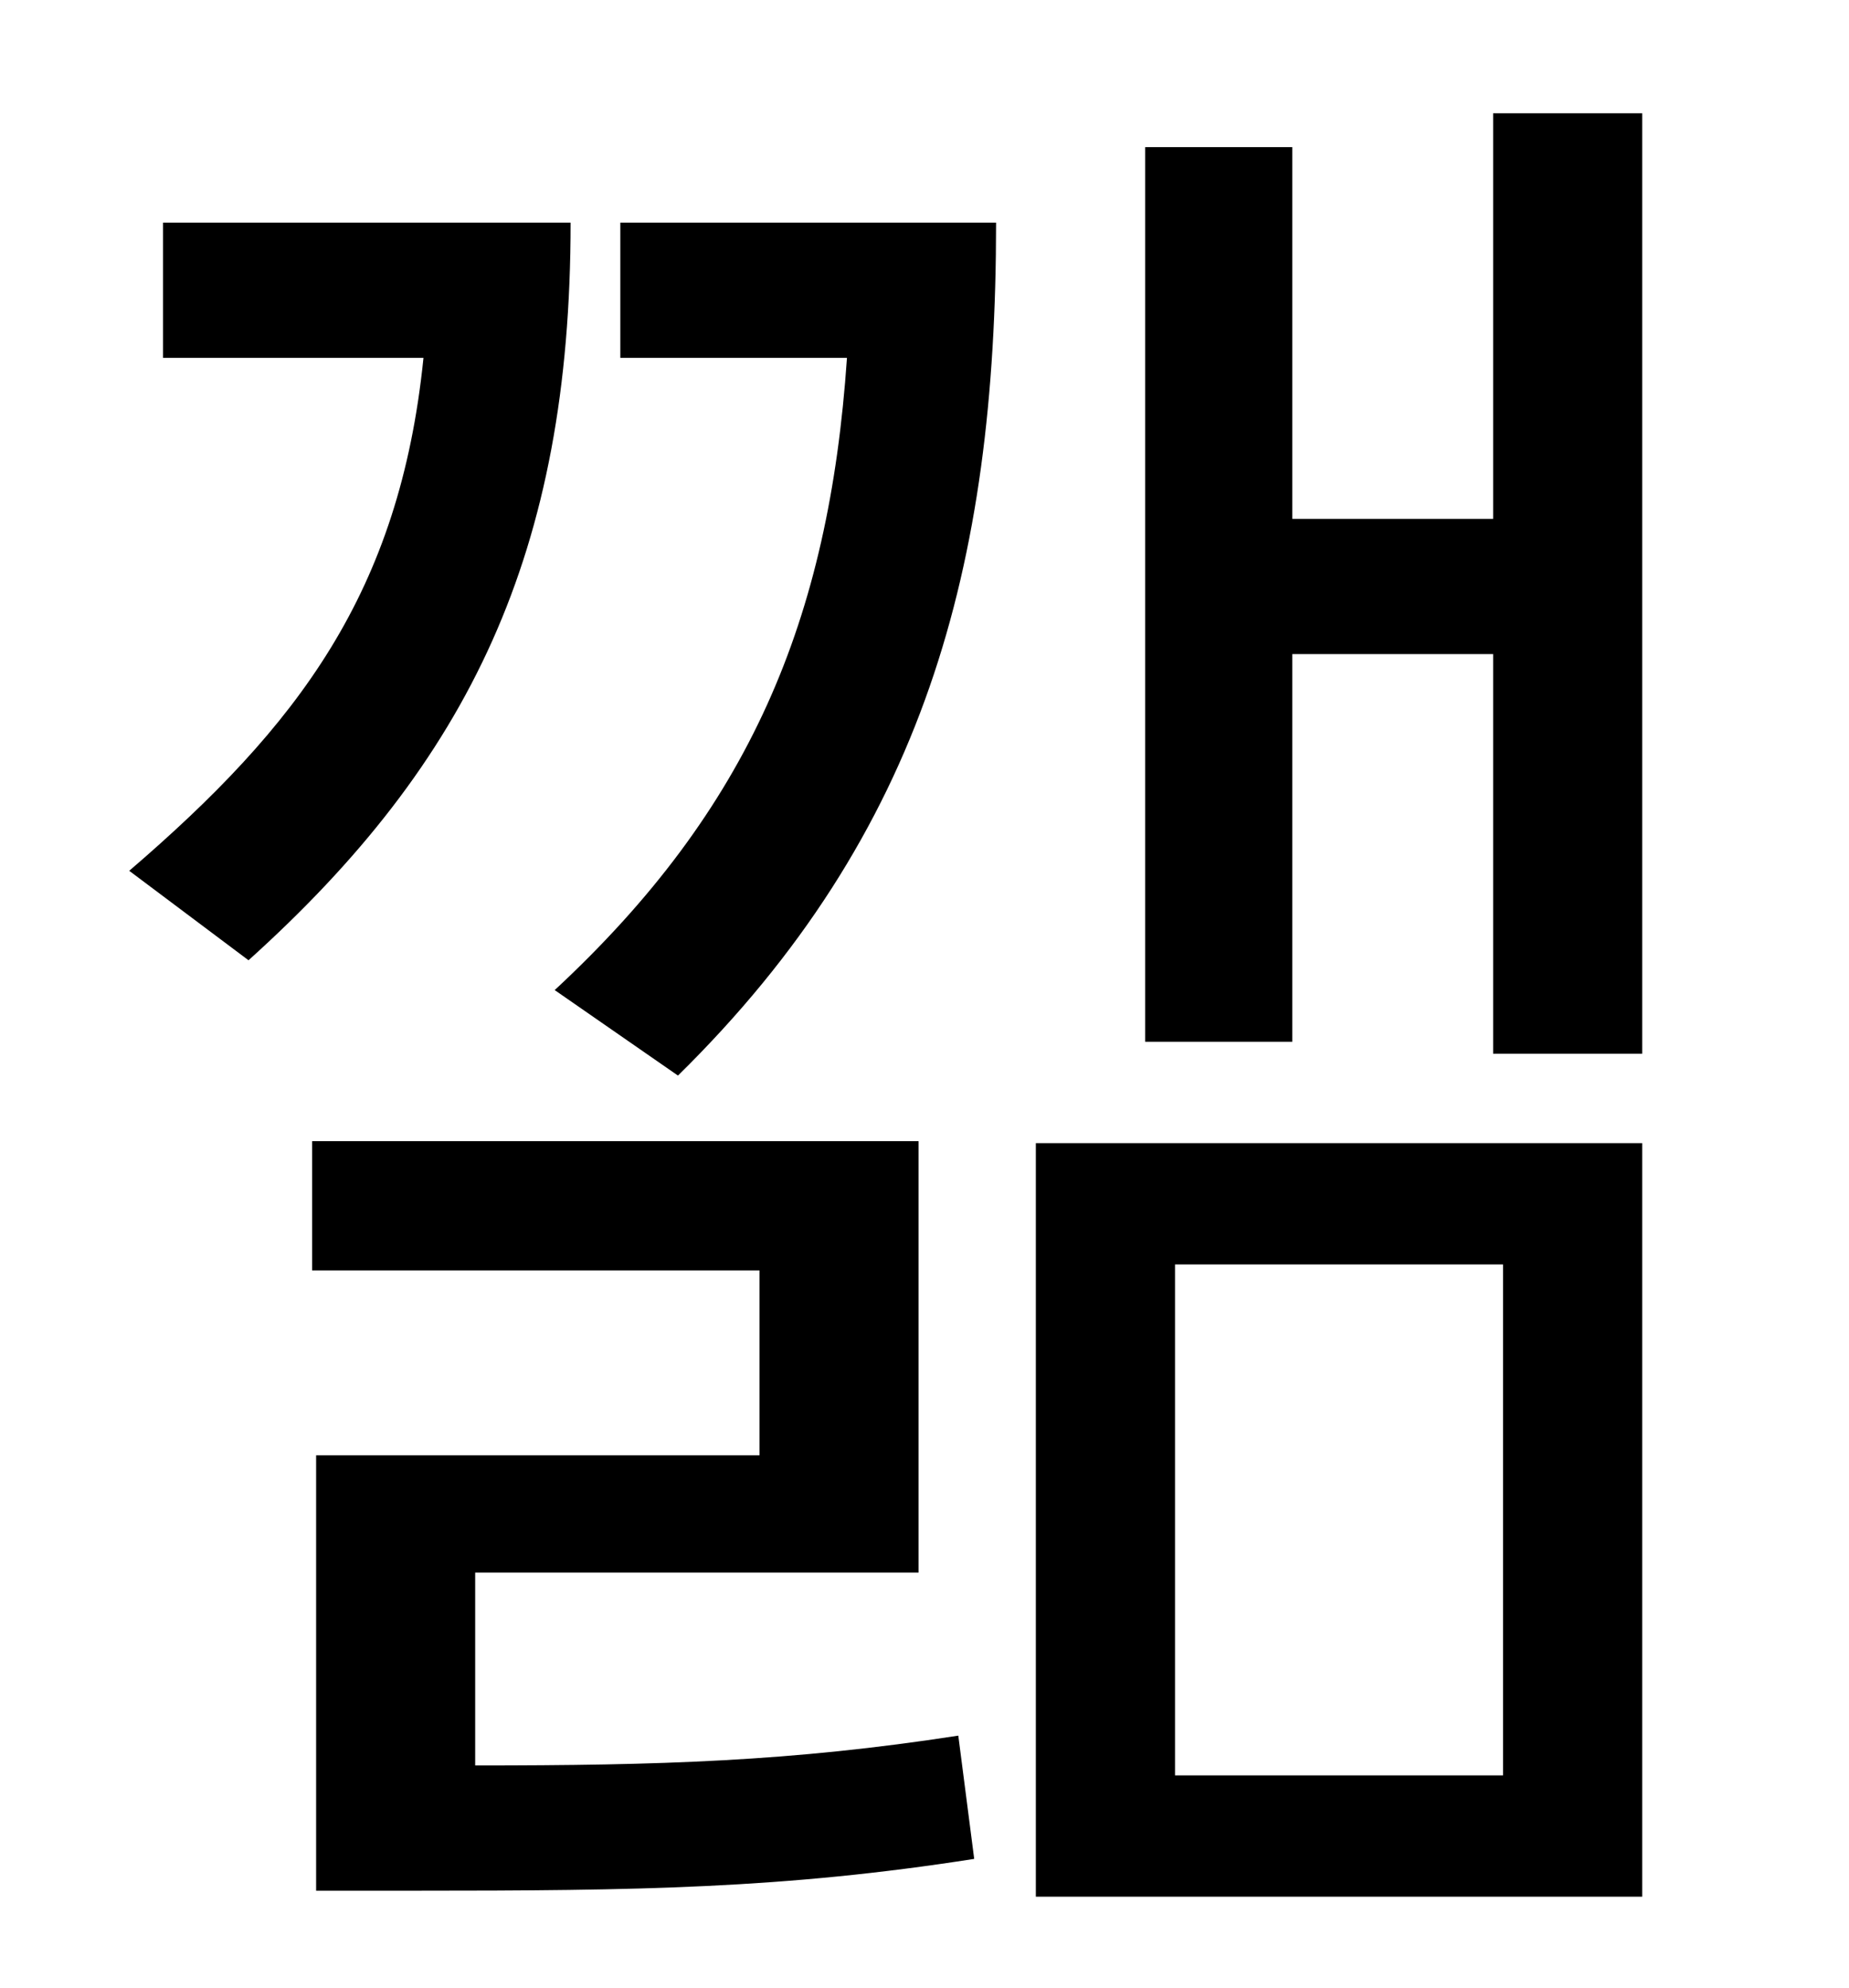 <?xml version="1.0" standalone="no"?>
<!DOCTYPE svg PUBLIC "-//W3C//DTD SVG 1.1//EN" "http://www.w3.org/Graphics/SVG/1.1/DTD/svg11.dtd" >
<svg xmlns="http://www.w3.org/2000/svg" xmlns:xlink="http://www.w3.org/1999/xlink" version="1.1" viewBox="-10 0 930 1000">
   <path fill="currentColor"
d="M72 112h205c0 166 -51 271 -162 371l-60 -45c85 -73 136 -140 148 -258h-131v-68zM229 791v97c93 0 159 -2 243 -15l8 62c-96 15 -169 16 -282 16h-49v-219h223v-93h-225v-65h305v217h-223zM302 112h189c0 173 -36 307 -160 429l-62 -43c98 -91 138 -186 147 -318h-114
v-68zM581 636v257h165v-257h-165zM511 954v-379h305v379h-305zM741 57h75v473h-75v-201h-101v195h-74v-450h74v187h101v-204z" />
</svg>
